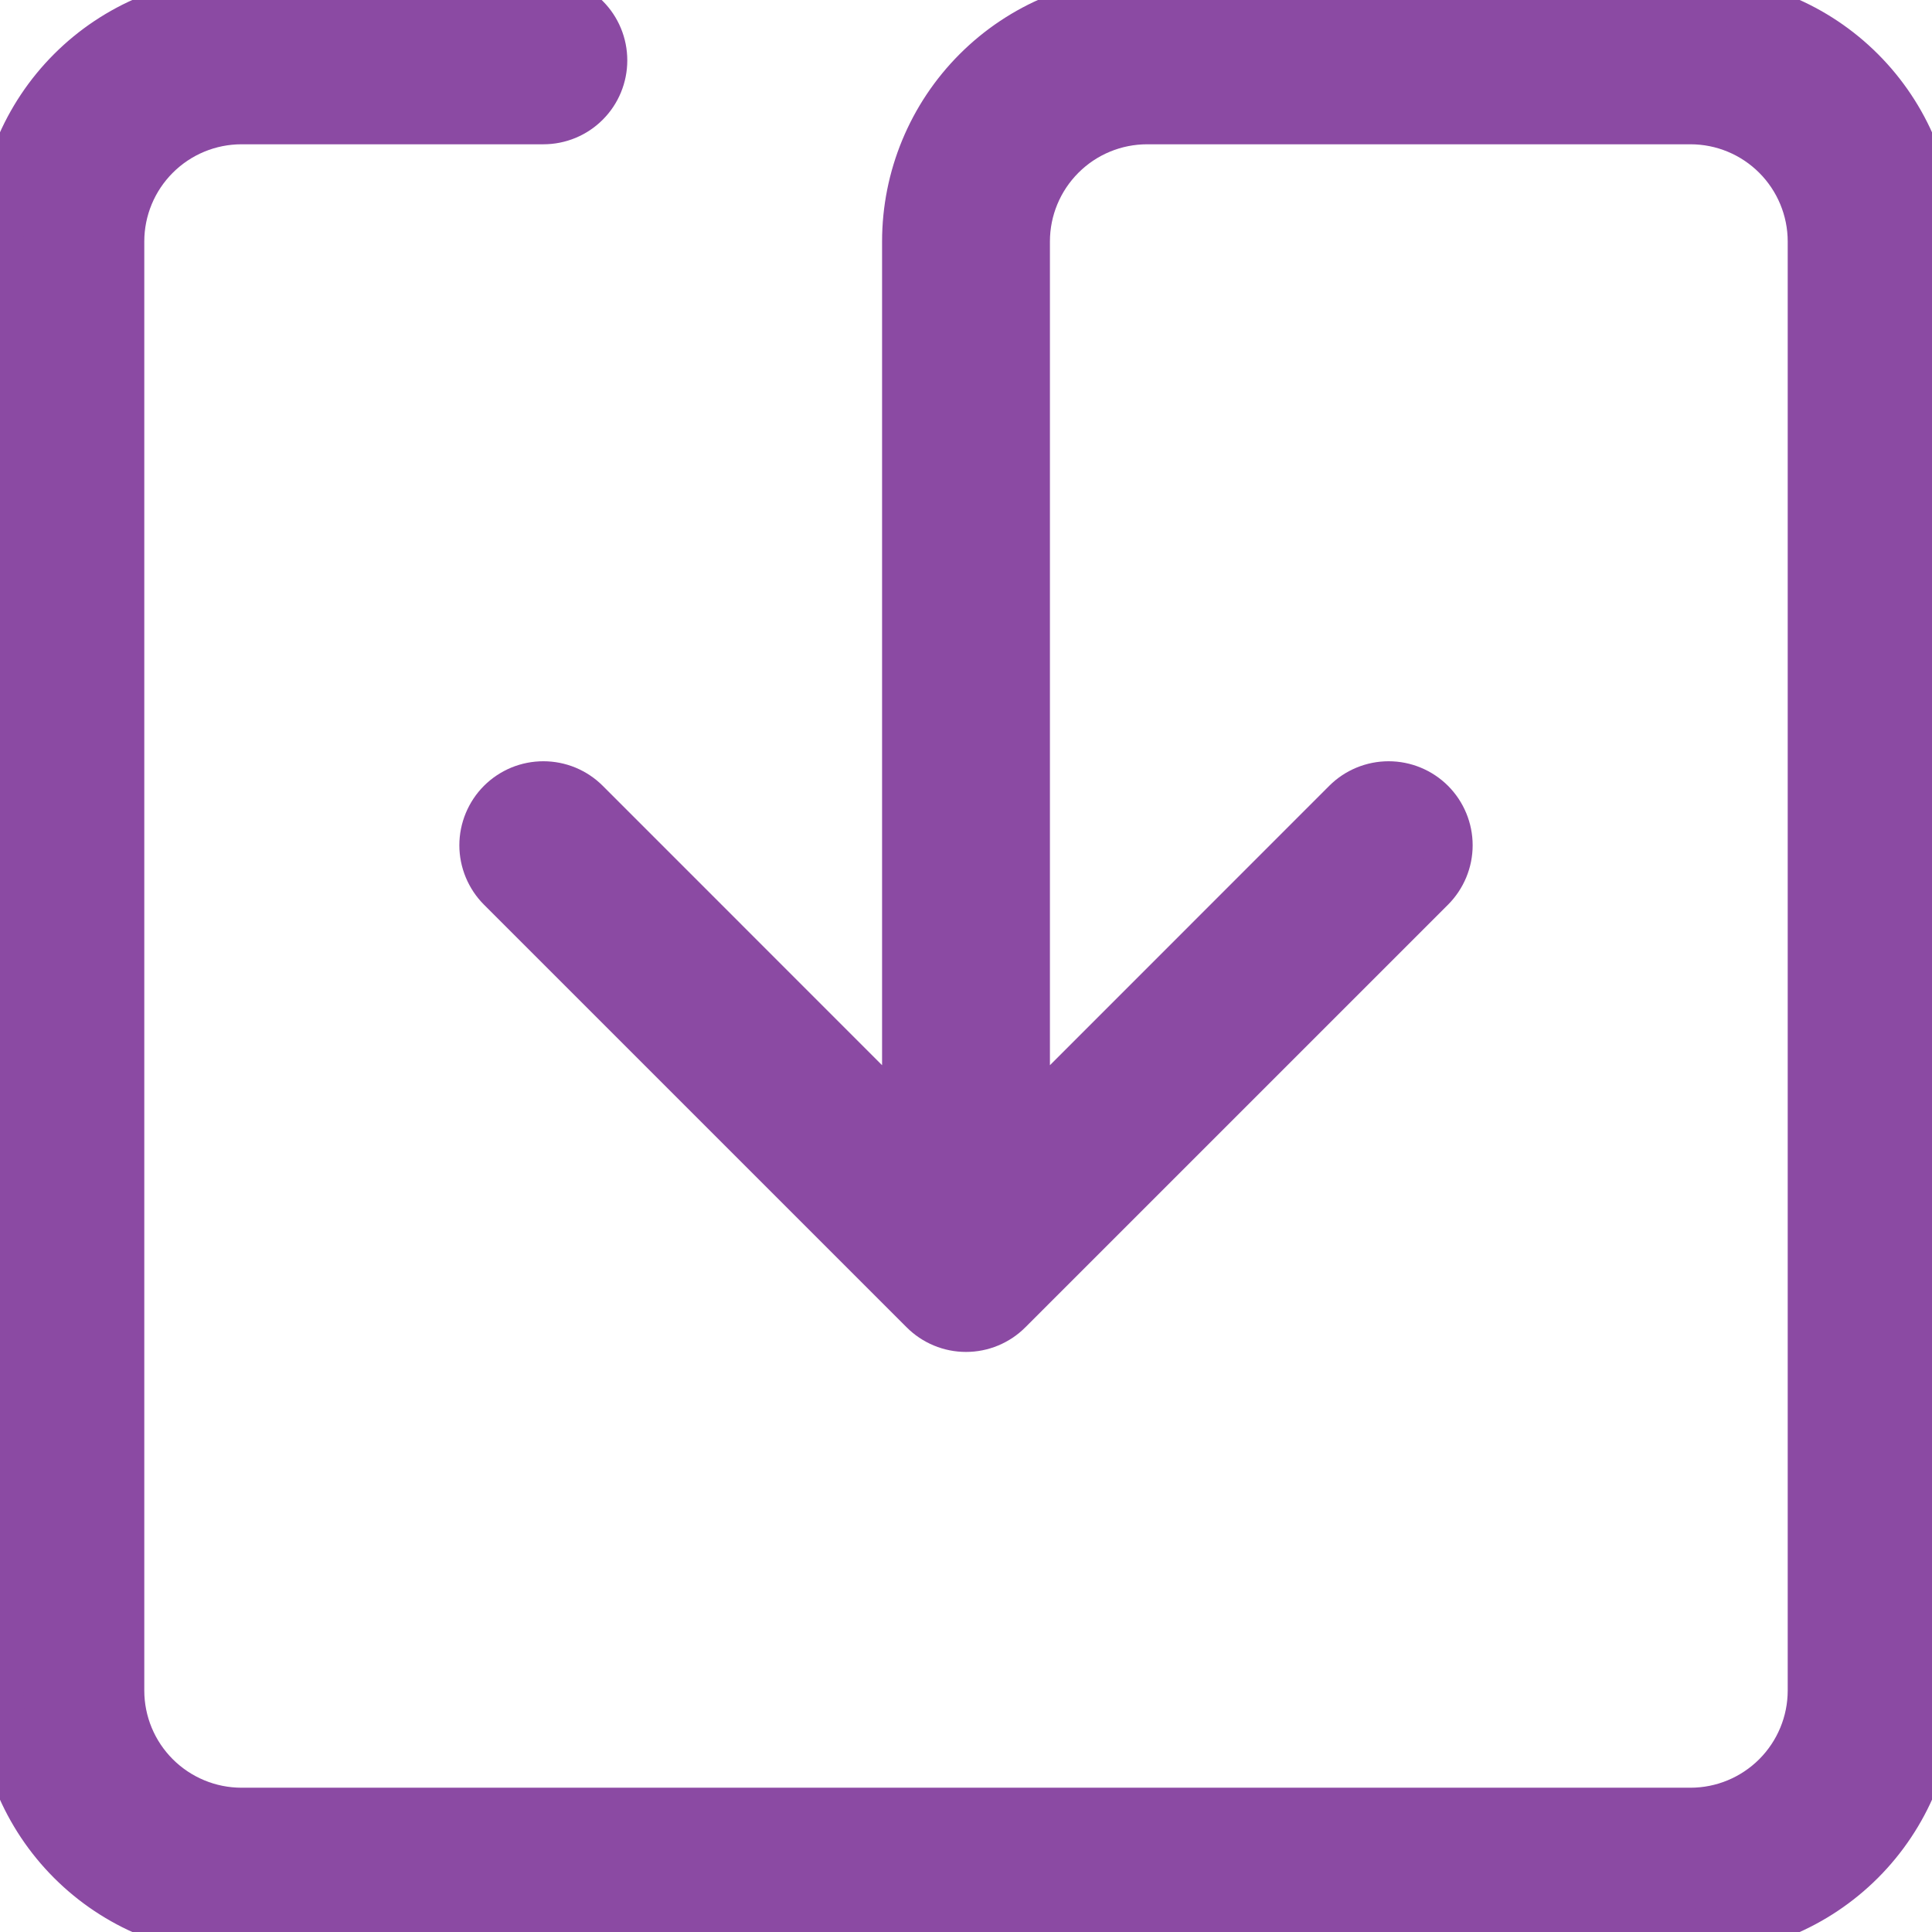 <svg width="41" height="41" viewBox="0 0 41 41" fill="none" xmlns="http://www.w3.org/2000/svg">
<path d="M5.125 2.562C4.445 2.562 3.794 2.832 3.313 3.313C2.832 3.794 2.562 4.445 2.562 5.125V35.875C2.562 36.555 2.832 37.206 3.313 37.687C3.794 38.167 4.445 38.438 5.125 38.438H35.875C36.555 38.438 37.206 38.167 37.687 37.687C38.167 37.206 38.438 36.555 38.438 35.875V5.125C38.438 4.445 38.167 3.794 37.687 3.313C37.206 2.832 36.555 2.562 35.875 2.562H24.344C23.664 2.562 23.012 2.832 22.532 3.313C22.051 3.794 21.781 4.445 21.781 5.125V23.813L28.562 17.03C28.802 16.79 29.128 16.655 29.469 16.655C29.809 16.655 30.135 16.79 30.376 17.03C30.616 17.271 30.752 17.597 30.752 17.938C30.752 18.278 30.616 18.604 30.376 18.845L21.407 27.813C21.288 27.933 21.147 28.027 20.991 28.092C20.835 28.157 20.669 28.19 20.5 28.19C20.331 28.19 20.165 28.157 20.009 28.092C19.853 28.027 19.712 27.933 19.593 27.813L10.624 18.845C10.505 18.726 10.411 18.584 10.346 18.428C10.282 18.273 10.248 18.106 10.248 17.938C10.248 17.769 10.282 17.602 10.346 17.447C10.411 17.291 10.505 17.149 10.624 17.03C10.743 16.911 10.885 16.817 11.04 16.752C11.196 16.688 11.363 16.655 11.531 16.655C11.7 16.655 11.867 16.688 12.022 16.752C12.178 16.817 12.319 16.911 12.438 17.03L19.219 23.813V5.125C19.219 3.766 19.759 2.462 20.72 1.501C21.681 0.54 22.985 0 24.344 0L35.875 0C37.234 0 38.538 0.54 39.499 1.501C40.46 2.462 41 3.766 41 5.125V35.875C41 37.234 40.46 38.538 39.499 39.499C38.538 40.46 37.234 41 35.875 41H5.125C3.766 41 2.462 40.46 1.501 39.499C0.54 38.538 0 37.234 0 35.875V5.125C0 3.766 0.54 2.462 1.501 1.501C2.462 0.54 3.766 0 5.125 0L11.531 0C11.871 0 12.197 0.135 12.437 0.375C12.678 0.616 12.812 0.941 12.812 1.281C12.812 1.621 12.678 1.947 12.437 2.187C12.197 2.428 11.871 2.562 11.531 2.562H5.125Z" fill="#8B4AA3" stroke="#8B4AA3"/>
</svg>
